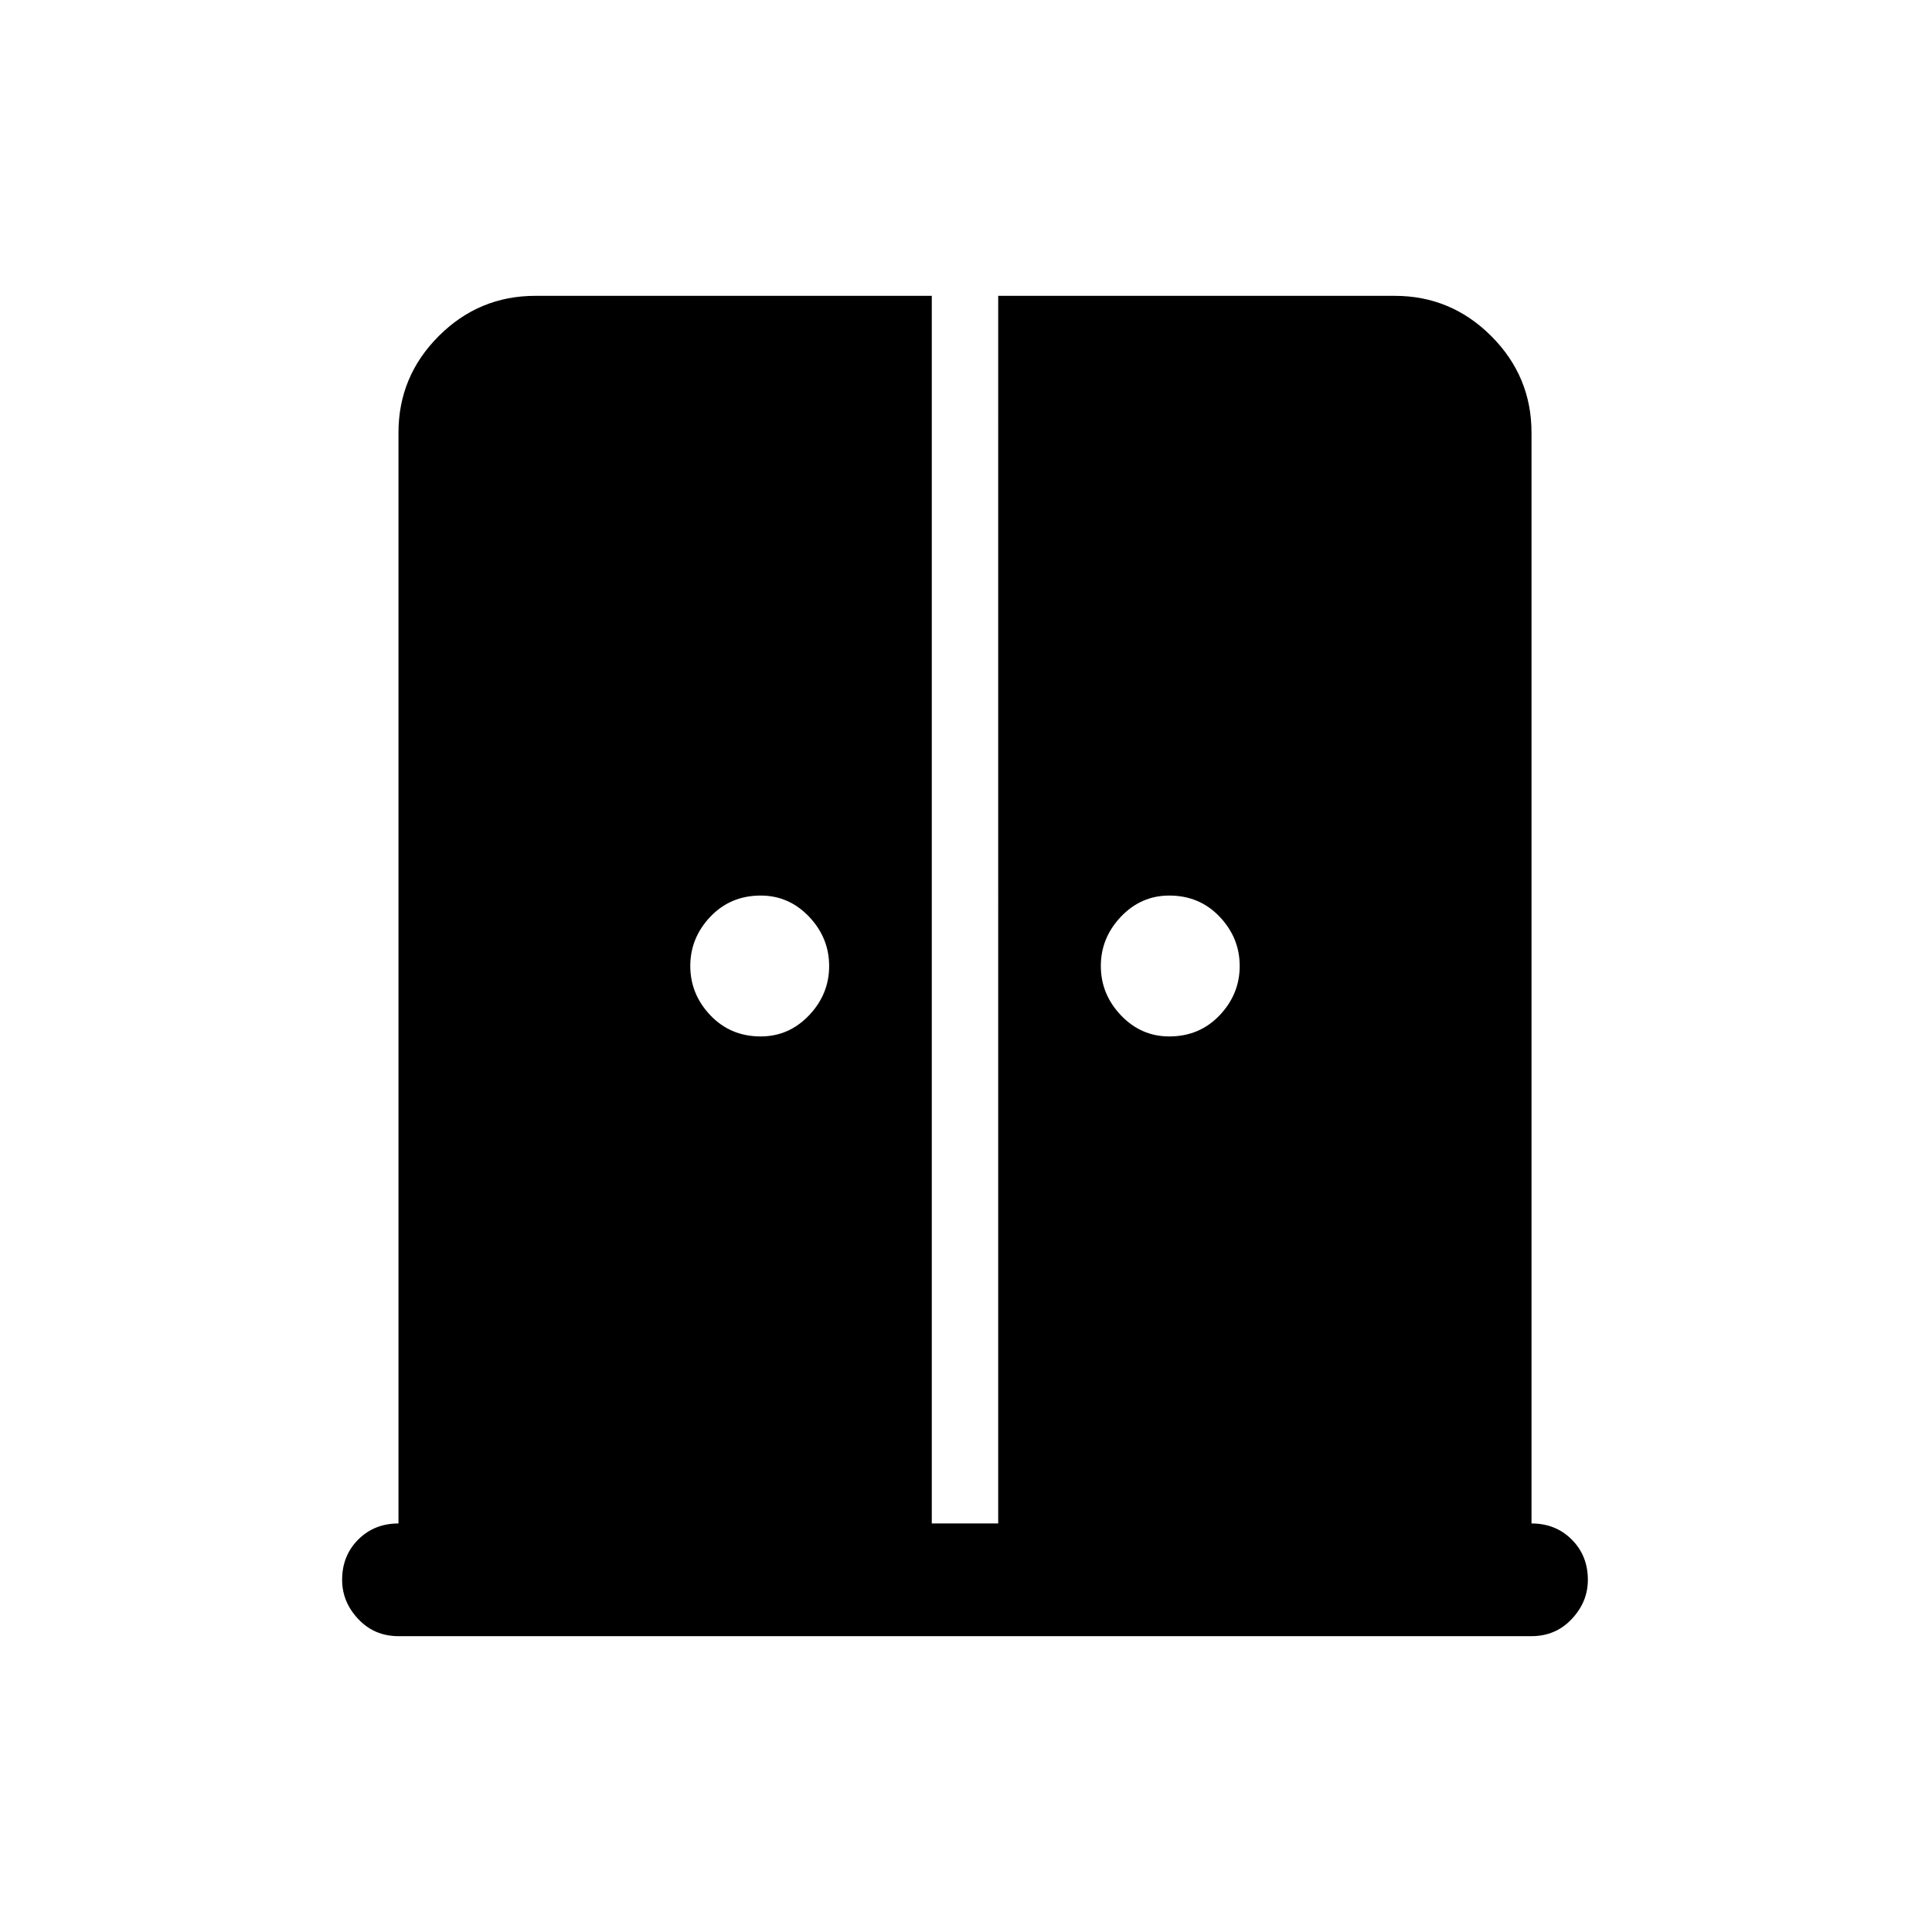 <svg xmlns="http://www.w3.org/2000/svg" height="24" width="24"><path d="M9.45 12.875q.35 0 .6-.262.25-.263.25-.613t-.25-.613q-.25-.262-.6-.262-.375 0-.625.262-.25.263-.25.613t.25.613q.25.262.625.262Zm5.075 0q.375 0 .625-.262.25-.263.25-.613t-.25-.613q-.25-.262-.625-.262-.35 0-.6.262-.25.263-.25.613t.25.613q.25.262.6.262Zm-9.575 7.45q-.3 0-.5-.213-.2-.212-.2-.487 0-.3.2-.5t.5-.2V5.375q0-.7.5-1.2t1.2-.5h4.925v15.25h.825V3.675h4.925q.7 0 1.2.5t.5 1.2v13.55q.3 0 .5.2t.2.5q0 .275-.2.487-.2.213-.5.213Z"/></svg>